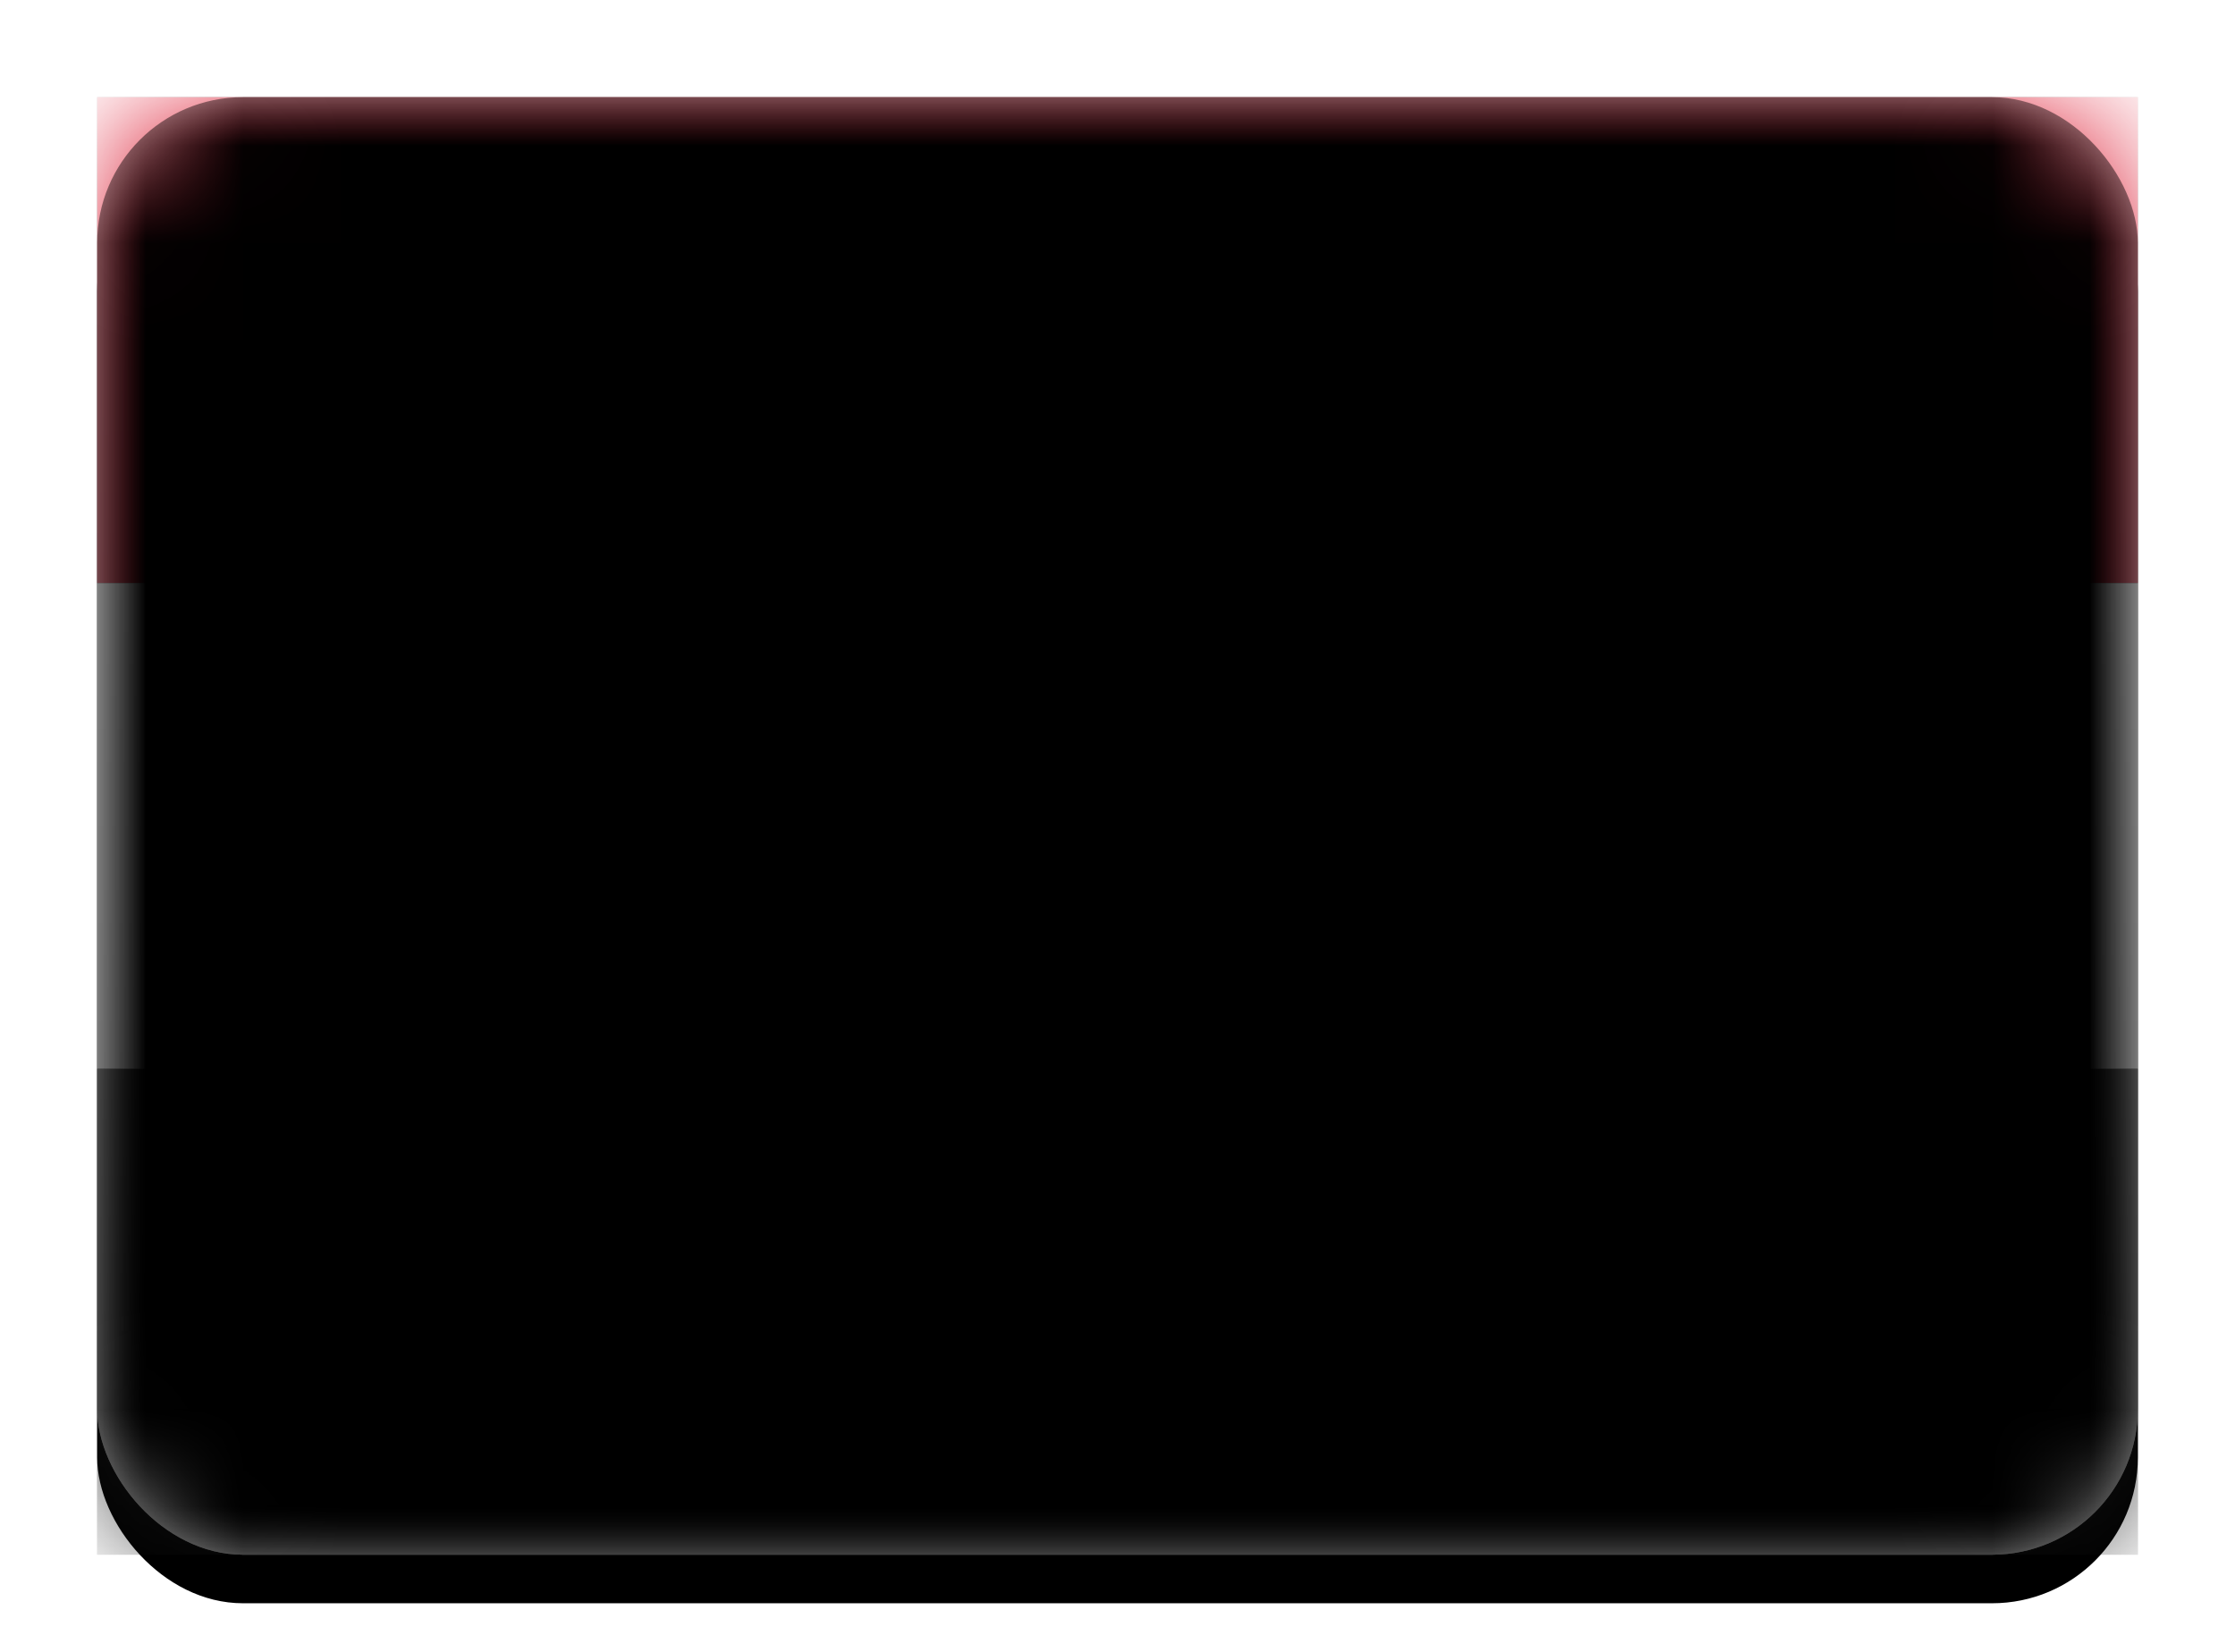 <svg xmlns="http://www.w3.org/2000/svg" xmlns:xlink="http://www.w3.org/1999/xlink" width="23" height="17" viewBox="0 0 23 17"><defs><filter id="b" width="116.7%" height="123.3%" x="-8.3%" y="-8.3%" filterUnits="objectBoundingBox"><feOffset dy=".5" in="SourceAlpha" result="shadowOffsetOuter1"/><feGaussianBlur in="shadowOffsetOuter1" result="shadowBlurOuter1" stdDeviation=".5"/><feColorMatrix in="shadowBlurOuter1" values="0 0 0 0 0 0 0 0 0 0 0 0 0 0 0 0 0 0 0.16 0"/></filter><filter id="e" width="107.1%" height="130%" x="-3.6%" y="-15%" filterUnits="objectBoundingBox"><feMorphology in="SourceAlpha" operator="dilate" radius=".25" result="shadowSpreadOuter1"/><feOffset in="shadowSpreadOuter1" result="shadowOffsetOuter1"/><feColorMatrix in="shadowOffsetOuter1" values="0 0 0 0 0 0 0 0 0 0 0 0 0 0 0 0 0 0 0.06 0"/></filter><filter id="h" width="107.1%" height="130%" x="-3.6%" y="-15%" filterUnits="objectBoundingBox"><feMorphology in="SourceAlpha" operator="dilate" radius=".25" result="shadowSpreadOuter1"/><feOffset in="shadowSpreadOuter1" result="shadowOffsetOuter1"/><feColorMatrix in="shadowOffsetOuter1" values="0 0 0 0 0 0 0 0 0 0 0 0 0 0 0 0 0 0 0.06 0"/></filter><filter id="k" width="107.1%" height="130%" x="-3.6%" y="-15%" filterUnits="objectBoundingBox"><feMorphology in="SourceAlpha" operator="dilate" radius=".25" result="shadowSpreadOuter1"/><feOffset in="shadowSpreadOuter1" result="shadowOffsetOuter1"/><feColorMatrix in="shadowOffsetOuter1" values="0 0 0 0 0 0 0 0 0 0 0 0 0 0 0 0 0 0 0.06 0"/></filter><filter id="n" width="102.4%" height="103.3%" x="-1.2%" y="-1.7%" filterUnits="objectBoundingBox"><feOffset dy="-.5" in="SourceAlpha" result="shadowOffsetInner1"/><feComposite in="shadowOffsetInner1" in2="SourceAlpha" k2="-1" k3="1" operator="arithmetic" result="shadowInnerInner1"/><feColorMatrix in="shadowInnerInner1" result="shadowMatrixInner1" values="0 0 0 0 0 0 0 0 0 0 0 0 0 0 0 0 0 0 0.04 0"/><feOffset dy=".5" in="SourceAlpha" result="shadowOffsetInner2"/><feComposite in="shadowOffsetInner2" in2="SourceAlpha" k2="-1" k3="1" operator="arithmetic" result="shadowInnerInner2"/><feColorMatrix in="shadowInnerInner2" result="shadowMatrixInner2" values="0 0 0 0 1 0 0 0 0 1 0 0 0 0 1 0 0 0 0.12 0"/><feMerge><feMergeNode in="shadowMatrixInner1"/><feMergeNode in="shadowMatrixInner2"/></feMerge></filter><linearGradient id="c" x1="50%" x2="50%" y1="0%" y2="100%"><stop offset="0%" stop-color="#FFF"/><stop offset="100%" stop-color="#F0F0F0"/></linearGradient><linearGradient id="g" x1="50%" x2="50%" y1="0%" y2="100%"><stop offset="0%" stop-color="#DF1E35"/><stop offset="100%" stop-color="#CC162C"/></linearGradient><linearGradient id="j" x1="50%" x2="50%" y1="0%" y2="100%"><stop offset="0%" stop-color="#262626"/><stop offset="100%" stop-color="#0D0D0D"/></linearGradient><linearGradient id="m" x1="50%" x2="50%" y1="0%" y2="100%"><stop offset="0%" stop-color="#FFF"/><stop offset="100%" stop-color="#F0F0F0"/></linearGradient><path id="f" d="M0 0h21v5H0z"/><path id="i" d="M0 10h21v5H0z"/><path id="l" d="M0 5h21v5H0z"/><rect id="a" width="21" height="15" x="0" y="0" rx="1.5"/><rect id="o" width="21" height="15" x="0" y="0" rx="1.5"/></defs><g fill="none" fill-rule="evenodd" transform="translate(1 1)"><mask id="d" fill="#fff"><use xlink:href="#a"/></mask><use fill="#000" filter="url(#b)" xlink:href="#a"/><use fill="url(#c)" xlink:href="#a"/><g mask="url(#d)"><use fill="#000" filter="url(#e)" xlink:href="#f"/><use fill="url(#g)" xlink:href="#f"/></g><g mask="url(#d)"><use fill="#000" filter="url(#h)" xlink:href="#i"/><use fill="url(#j)" xlink:href="#i"/></g><g mask="url(#d)"><use fill="#000" filter="url(#k)" xlink:href="#l"/><use fill="url(#m)" xlink:href="#l"/></g><path fill="#0F7A40" d="M14 6.256c0-.141.092-.21.232-.14l.536.268a.444.444 0 01.232.365V8.75a.247.247 0 01-.252.249h-.496A.254.254 0 0114 8.744V6.256zm-6 0c0-.141.092-.21.232-.14l.536.268A.444.444 0 019 6.749V8.75A.247.247 0 018.748 9h-.496A.254.254 0 018 8.744V6.256zm4 .493c0-.138.092-.295.232-.365l.536-.268c.128-.064.232-.002.232.14v2.488a.25.25 0 01-.252.256h-.496A.248.248 0 0112 8.751V6.75z" mask="url(#d)"/><path fill="#0F7A40" d="M10 7.748c0-.137.092-.294.232-.364l.536-.268c.128-.064.232-.004.232.126v.803h1.5V9h-2.248A.255.255 0 0110 8.752V7.748zm-4 0c0-.137.092-.294.232-.364l.536-.268c.128-.064.232-.004.232.126v.803h1.5V9H6.252A.255.255 0 016 8.752V7.748z" mask="url(#d)"/><g fill="#000" mask="url(#d)"><use filter="url(#n)" xlink:href="#o"/></g></g></svg>
